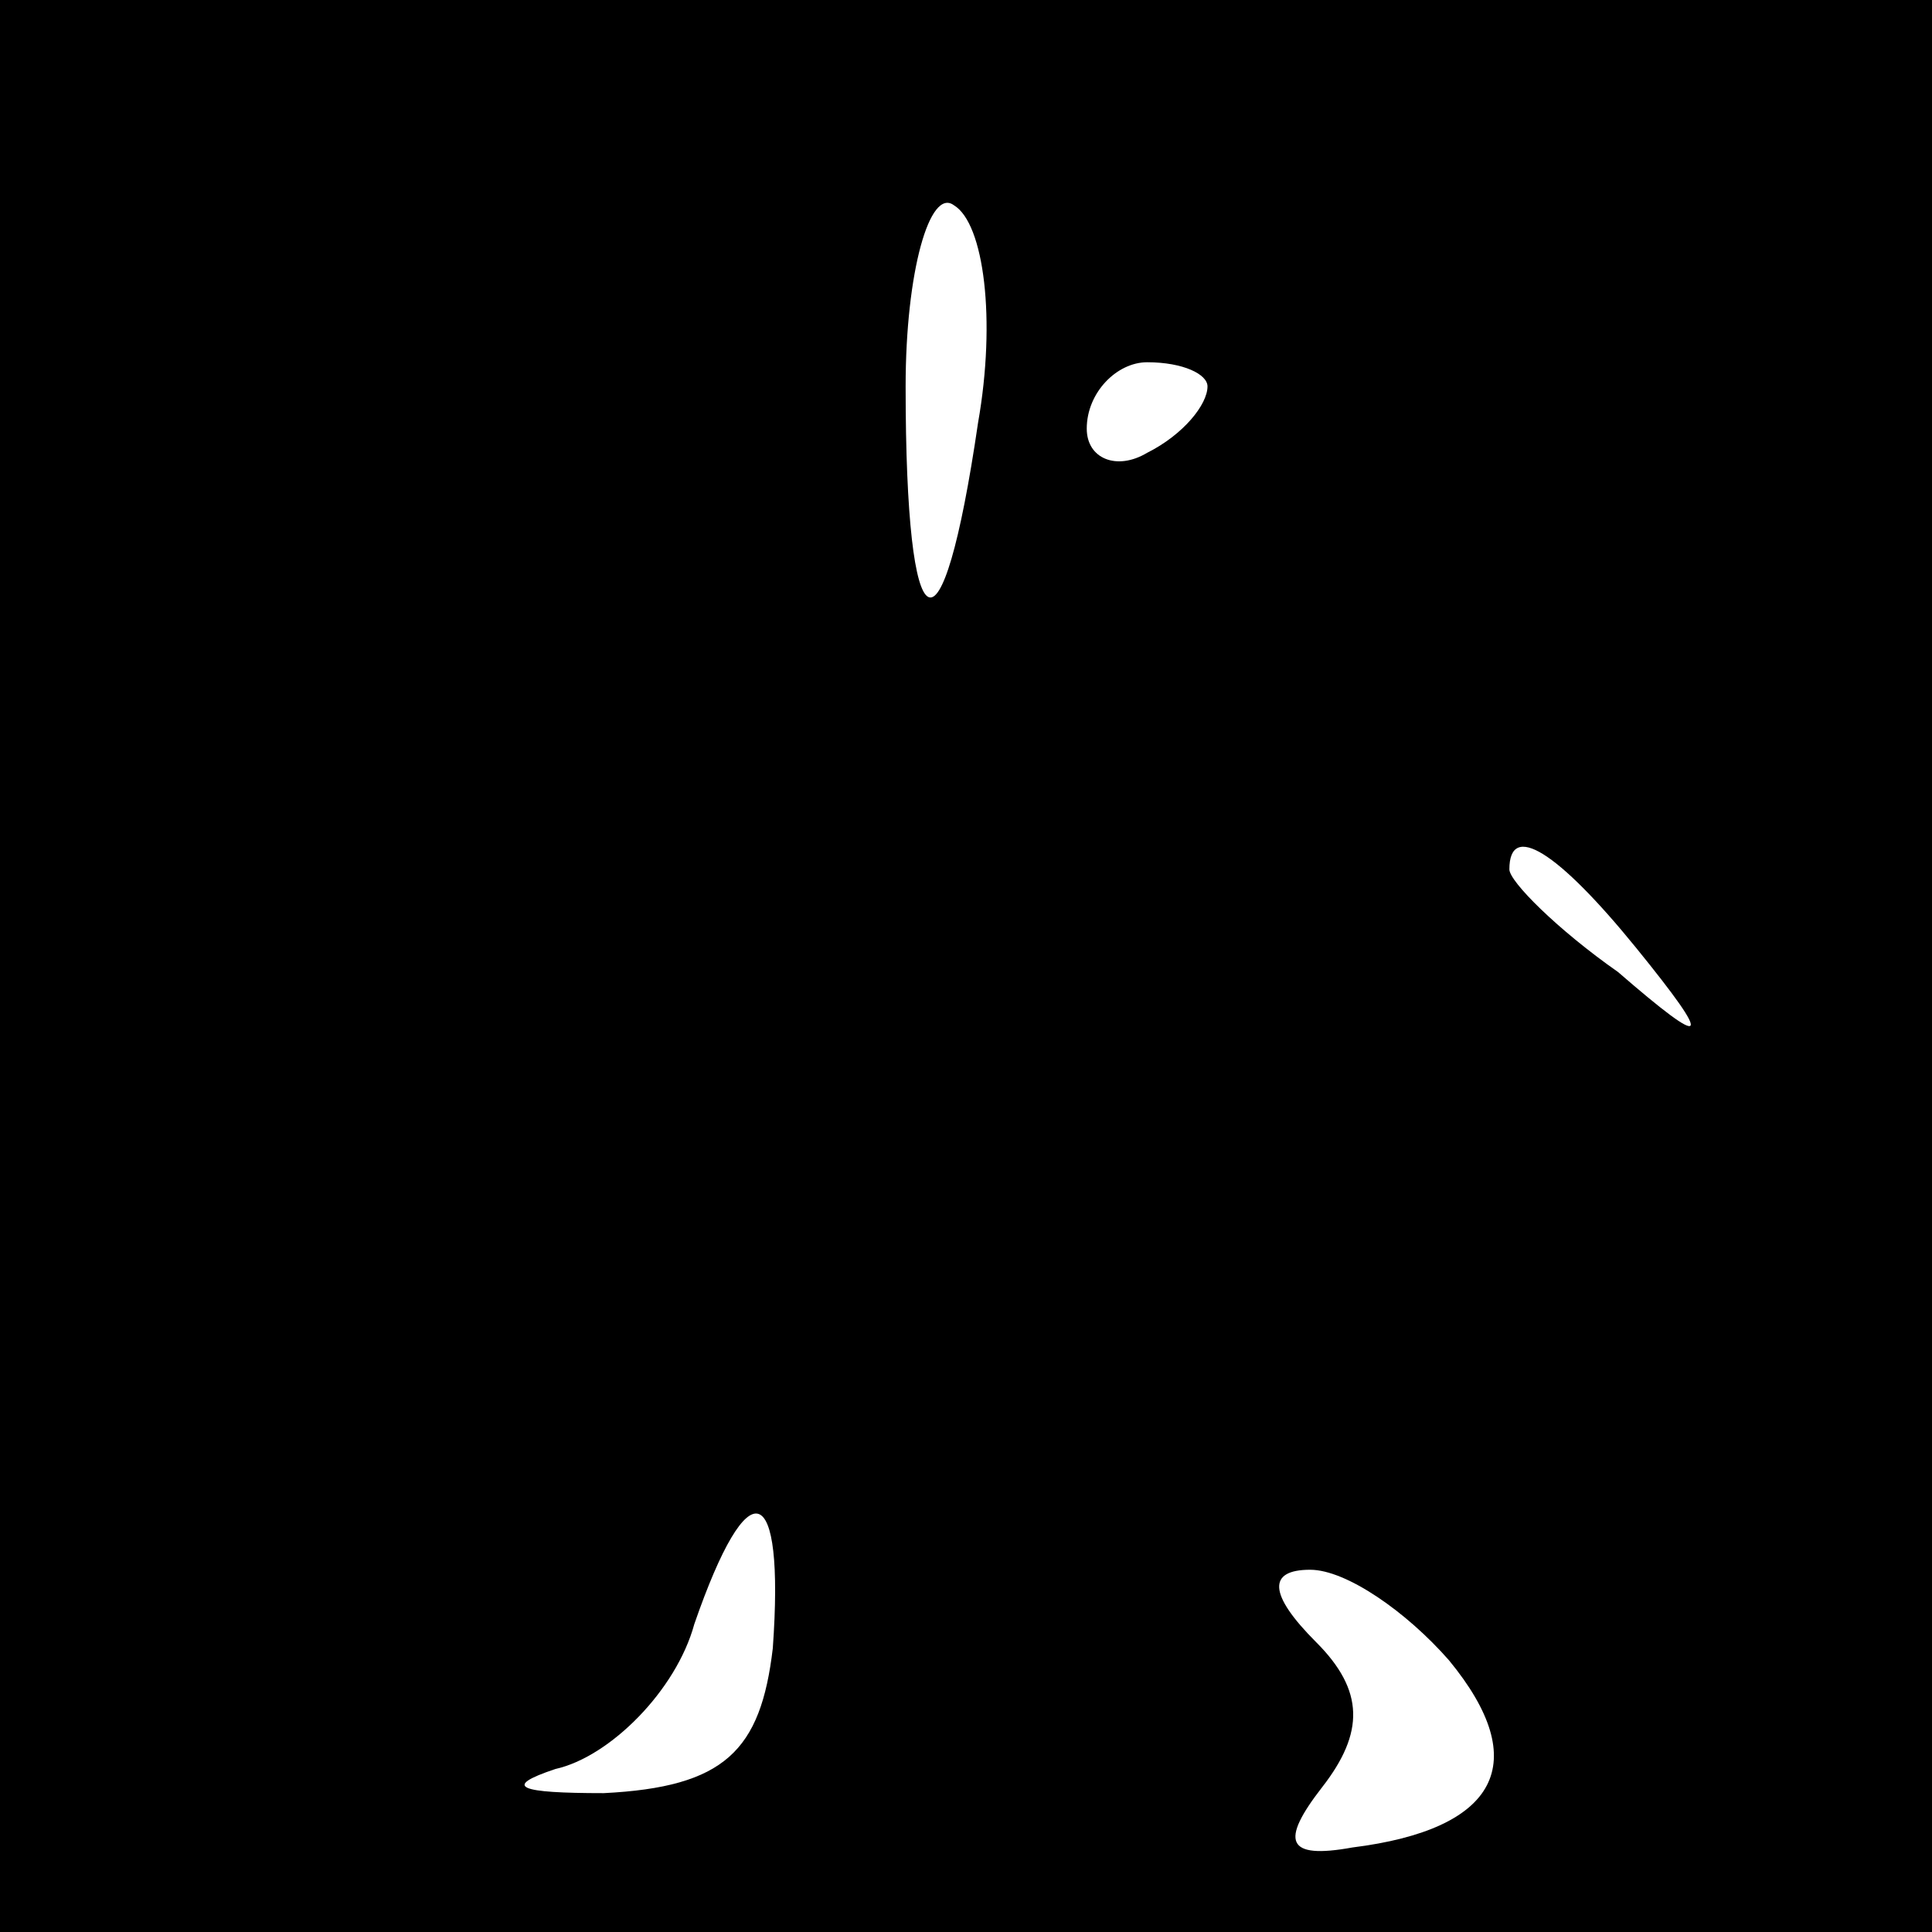 <?xml version="1.0" standalone="no"?>
<!DOCTYPE svg PUBLIC "-//W3C//DTD SVG 20010904//EN"
 "http://www.w3.org/TR/2001/REC-SVG-20010904/DTD/svg10.dtd">
<svg version="1.0" xmlns="http://www.w3.org/2000/svg"
 width="32pt" height="32pt" viewBox="0 0 32 32"
 preserveAspectRatio="xMidYMid meet">
<rect x="0" y="0" width="32" height="32" fill="#808080" stroke="none"/>
<g transform="translate(0,32) scale(0.1,-0.1)"
fill="#000000" stroke="none">
<path fill="#000000" stroke="none" d="M0 160 l0 -160 160 0 160 0 0 160 0
160 -160 0 -160 0 0 -160z"/>
<path fill="#ffffff" stroke="none" d="M162 250 c-6 -41 -12 -38 -12 6 0 19 4
33 8 30 5 -3 7 -19 4 -36z"/>
<path fill="#ffffff" stroke="none" d="M200 256 c0 -3 -4 -8 -10 -11 -5 -3
-10 -1 -10 4 0 6 5 11 10 11 6 0 10 -2 10 -4z"/>
<path fill="#ffffff" stroke="none" d="M271 163 c13 -16 12 -17 -3 -4 -10 7
-18 15 -18 17 0 8 8 3 21 -13z"/>
<path fill="#ffffff" stroke="none" d="M128 47 c-2 -17 -8 -23 -28 -24 -14 0
-17 1 -8 4 9 2 20 13 23 24 9 26 15 24 13 -4z"/>
<path fill="#ffffff" stroke="none" d="M240 45 c14 -17 8 -28 -16 -31 -11 -2
-12 1 -5 10 7 9 7 16 -1 24 -8 8 -8 12 -1 12 6 0 16 -7 23 -15z"/>
</g>
</svg>
